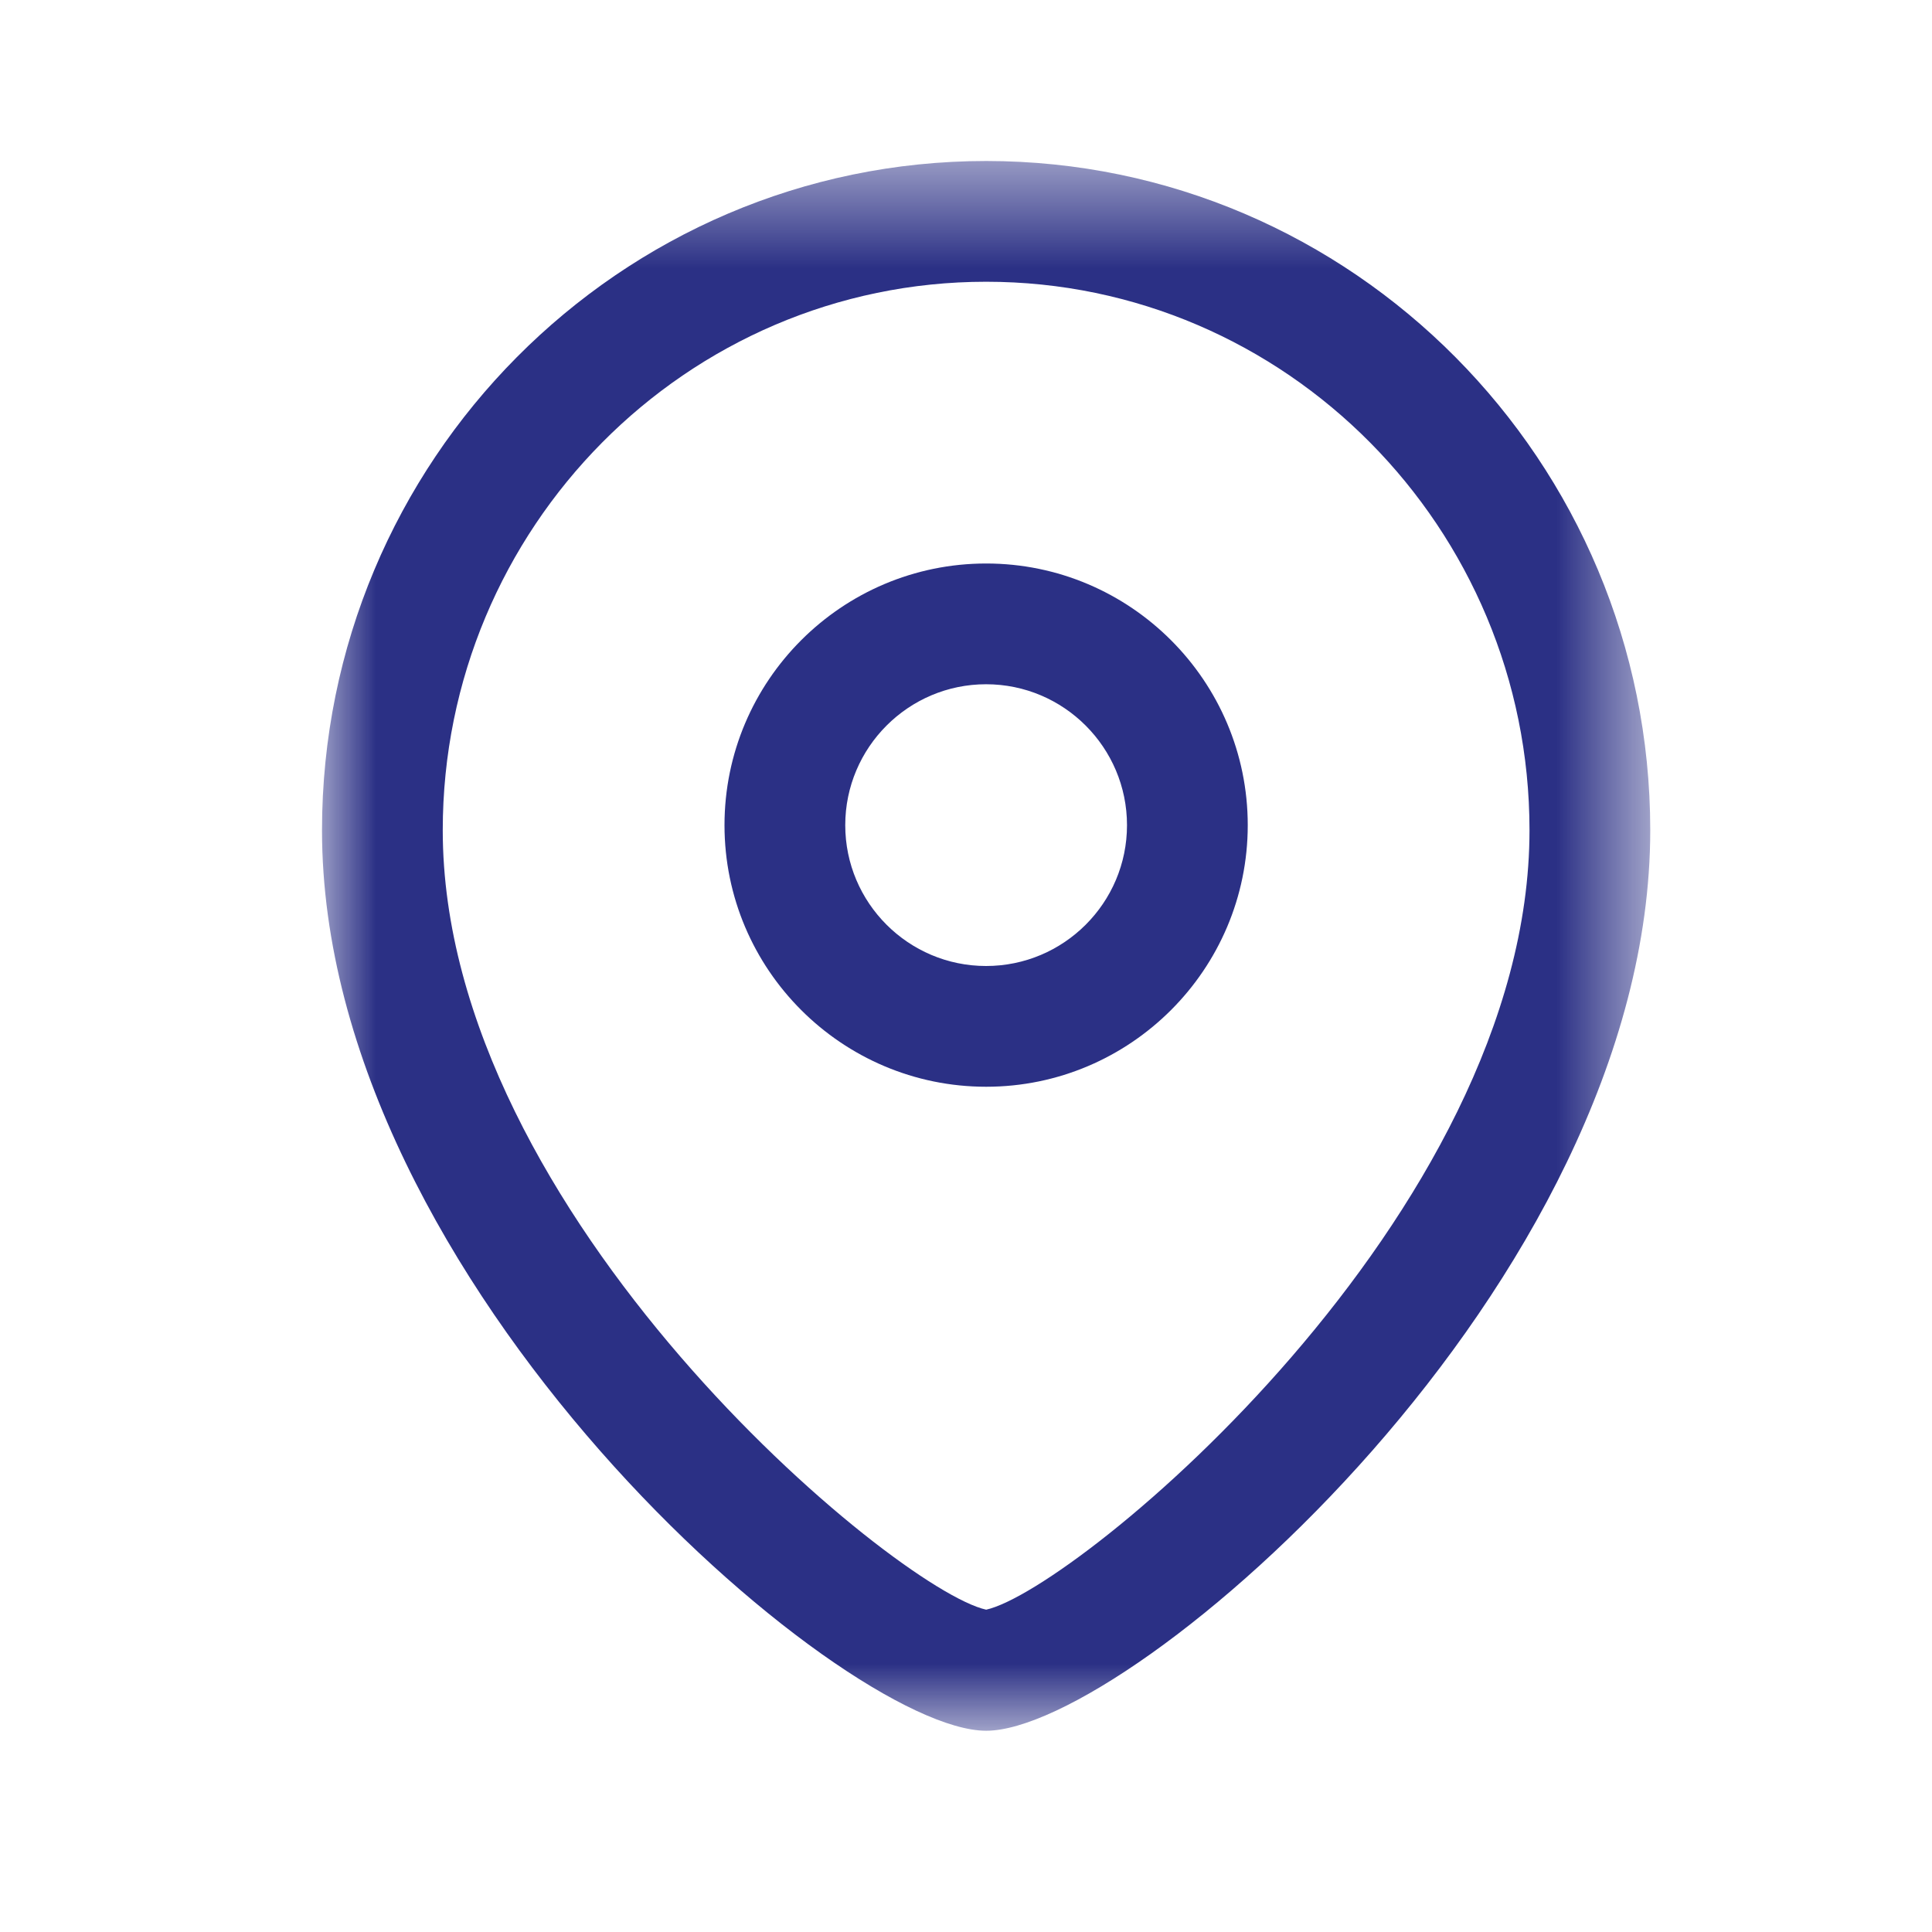 <svg width="18" height="18" viewBox="0 0 18 18" fill="none" xmlns="http://www.w3.org/2000/svg">
<path fill-rule="evenodd" clip-rule="evenodd" d="M9.187 6.375C8.464 6.375 7.875 6.964 7.875 7.688C7.875 8.412 8.464 9 9.187 9C9.911 9 10.5 8.412 10.5 7.688C10.5 6.964 9.911 6.375 9.187 6.375ZM9.188 10.125C7.843 10.125 6.75 9.032 6.75 7.688C6.75 6.343 7.843 5.25 9.188 5.25C10.531 5.25 11.625 6.343 11.625 7.688C11.625 9.032 10.531 10.125 9.188 10.125Z" fill="#2B3085"/>
<mask id="mask0_251_3140" style="mask-type:luminance" maskUnits="userSpaceOnUse" x="3" y="1" width="13" height="16">
<path fill-rule="evenodd" clip-rule="evenodd" d="M3 1.5H15.375V16.125H3V1.5Z" fill="white"/>
</mask>
<g mask="url(#mask0_251_3140)">
<path fill-rule="evenodd" clip-rule="evenodd" d="M9.188 2.625C6.396 2.625 4.125 4.918 4.125 7.735C4.125 11.319 8.343 14.811 9.188 14.997C10.032 14.81 14.25 11.318 14.25 7.735C14.25 4.918 11.979 2.625 9.188 2.625ZM9.188 16.125C7.842 16.125 3 11.961 3 7.735C3 4.297 5.776 1.5 9.188 1.5C12.599 1.5 15.375 4.297 15.375 7.735C15.375 11.961 10.533 16.125 9.188 16.125Z" fill="#2B3085"/>
</g>
</svg>
